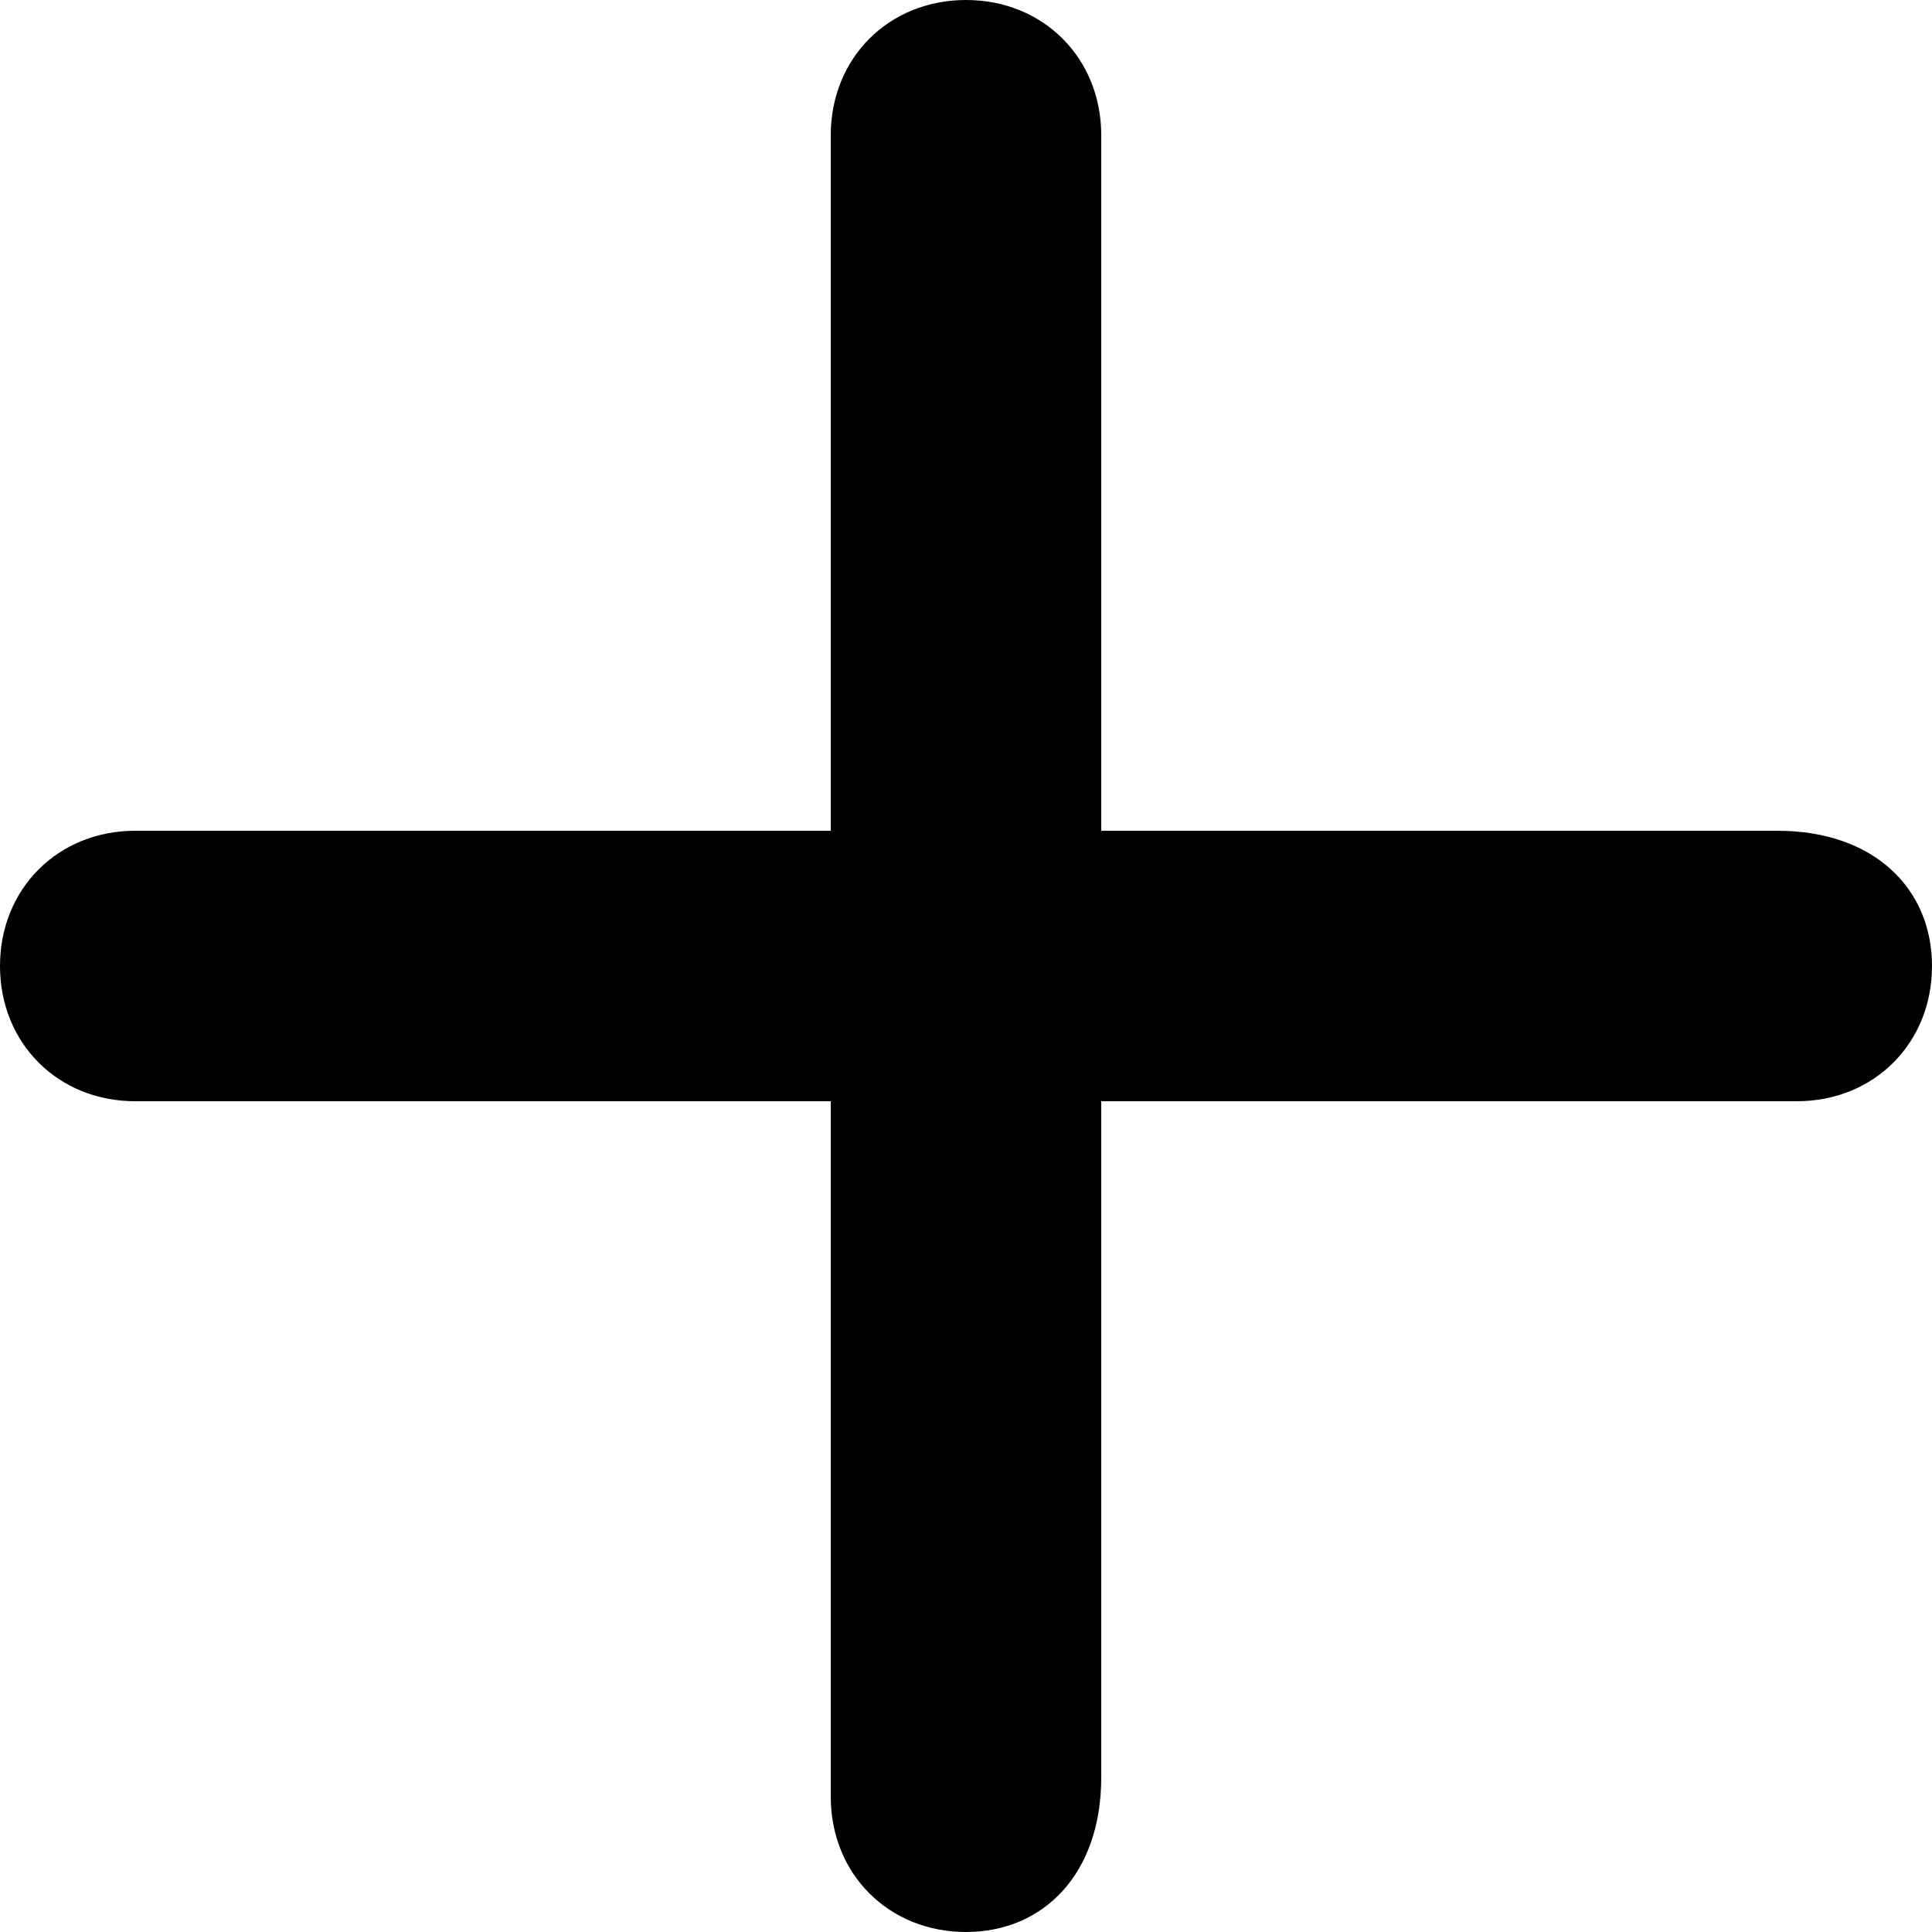<?xml version="1.0" encoding="utf-8"?>
<!-- Generator: Adobe Illustrator 19.2.0, SVG Export Plug-In . SVG Version: 6.00 Build 0)  -->
<svg version="1.1" id="Layer_1" xmlns="http://www.w3.org/2000/svg" xmlns:xlink="http://www.w3.org/1999/xlink" x="0px" y="0px"
	 viewBox="0 0 10 10" style="enable-background:new 0 0 10 10;" xml:space="preserve">
<path d="M9.3,5.7H0.7C0.3,5.7,0,5.4,0,5s0.3-0.7,0.7-0.7h8.5C9.7,4.3,10,4.6,10,5S9.7,5.7,9.3,5.7z"/>
<path d="M5,10c-0.4,0-0.7-0.3-0.7-0.7V0.7C4.3,0.3,4.6,0,5,0s0.7,0.3,0.7,0.7v8.5C5.7,9.7,5.4,10,5,10z"/>
</svg>
